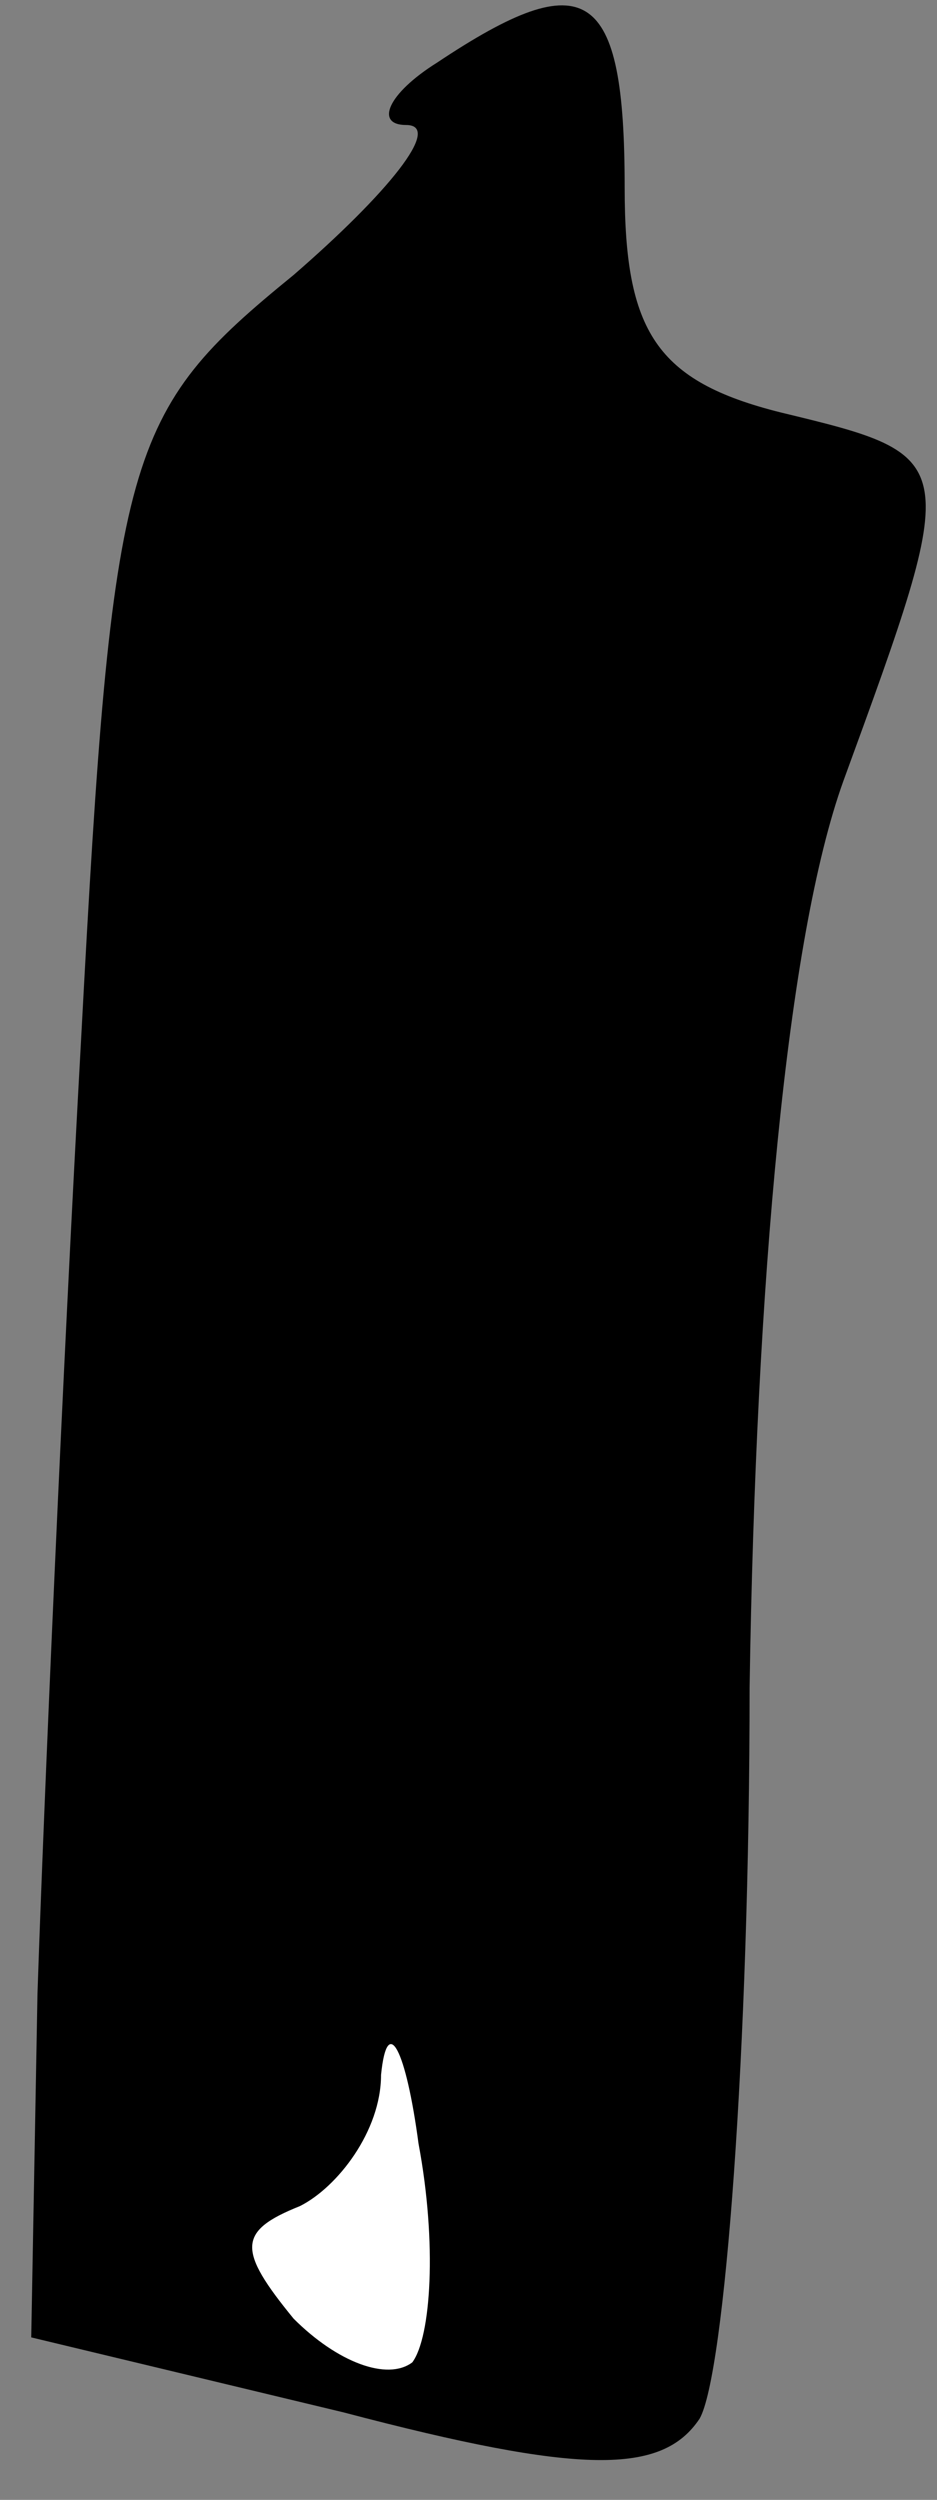 <?xml version="1.0" standalone="no"?>
<!DOCTYPE svg PUBLIC "-//W3C//DTD SVG 20010904//EN"
 "http://www.w3.org/TR/2001/REC-SVG-20010904/DTD/svg10.dtd">
<svg version="1.0" xmlns="http://www.w3.org/2000/svg"
 width="15pt" height="40pt" viewBox="0 0 15 40"
 preserveAspectRatio="xMidYMid meet">
<rect x="0" y="0" width="15" height="40" fill="#808080" stroke="none"/>
<g transform="translate(0,40) scale(0.1,-0.1)"
fill="#000000" stroke="none">
<path fill="#000000" stroke="none" d="M70 390 c-8 -5 -10 -10 -5 -10 6 0 -3
-11 -18 -24 -27 -22 -29 -28 -34 -122 -3 -54 -6 -123 -7 -153 l-1 -55 50 -12
c38 -10 51 -10 57 -1 4 7 8 59 8 117 1 65 6 120 15 145 19 52 19 52 -10 59
-20 5 -25 13 -25 36 0 32 -6 36 -30 20z"/>
<path fill="#ffffff" stroke="none" d="M66 22 c-4 -3 -12 0 -19 7 -9 11 -9 14
1 18 6 3 13 12 13 21 1 10 4 4 6 -11 3 -16 2 -31 -1 -35z"/>
</g>
</svg>
